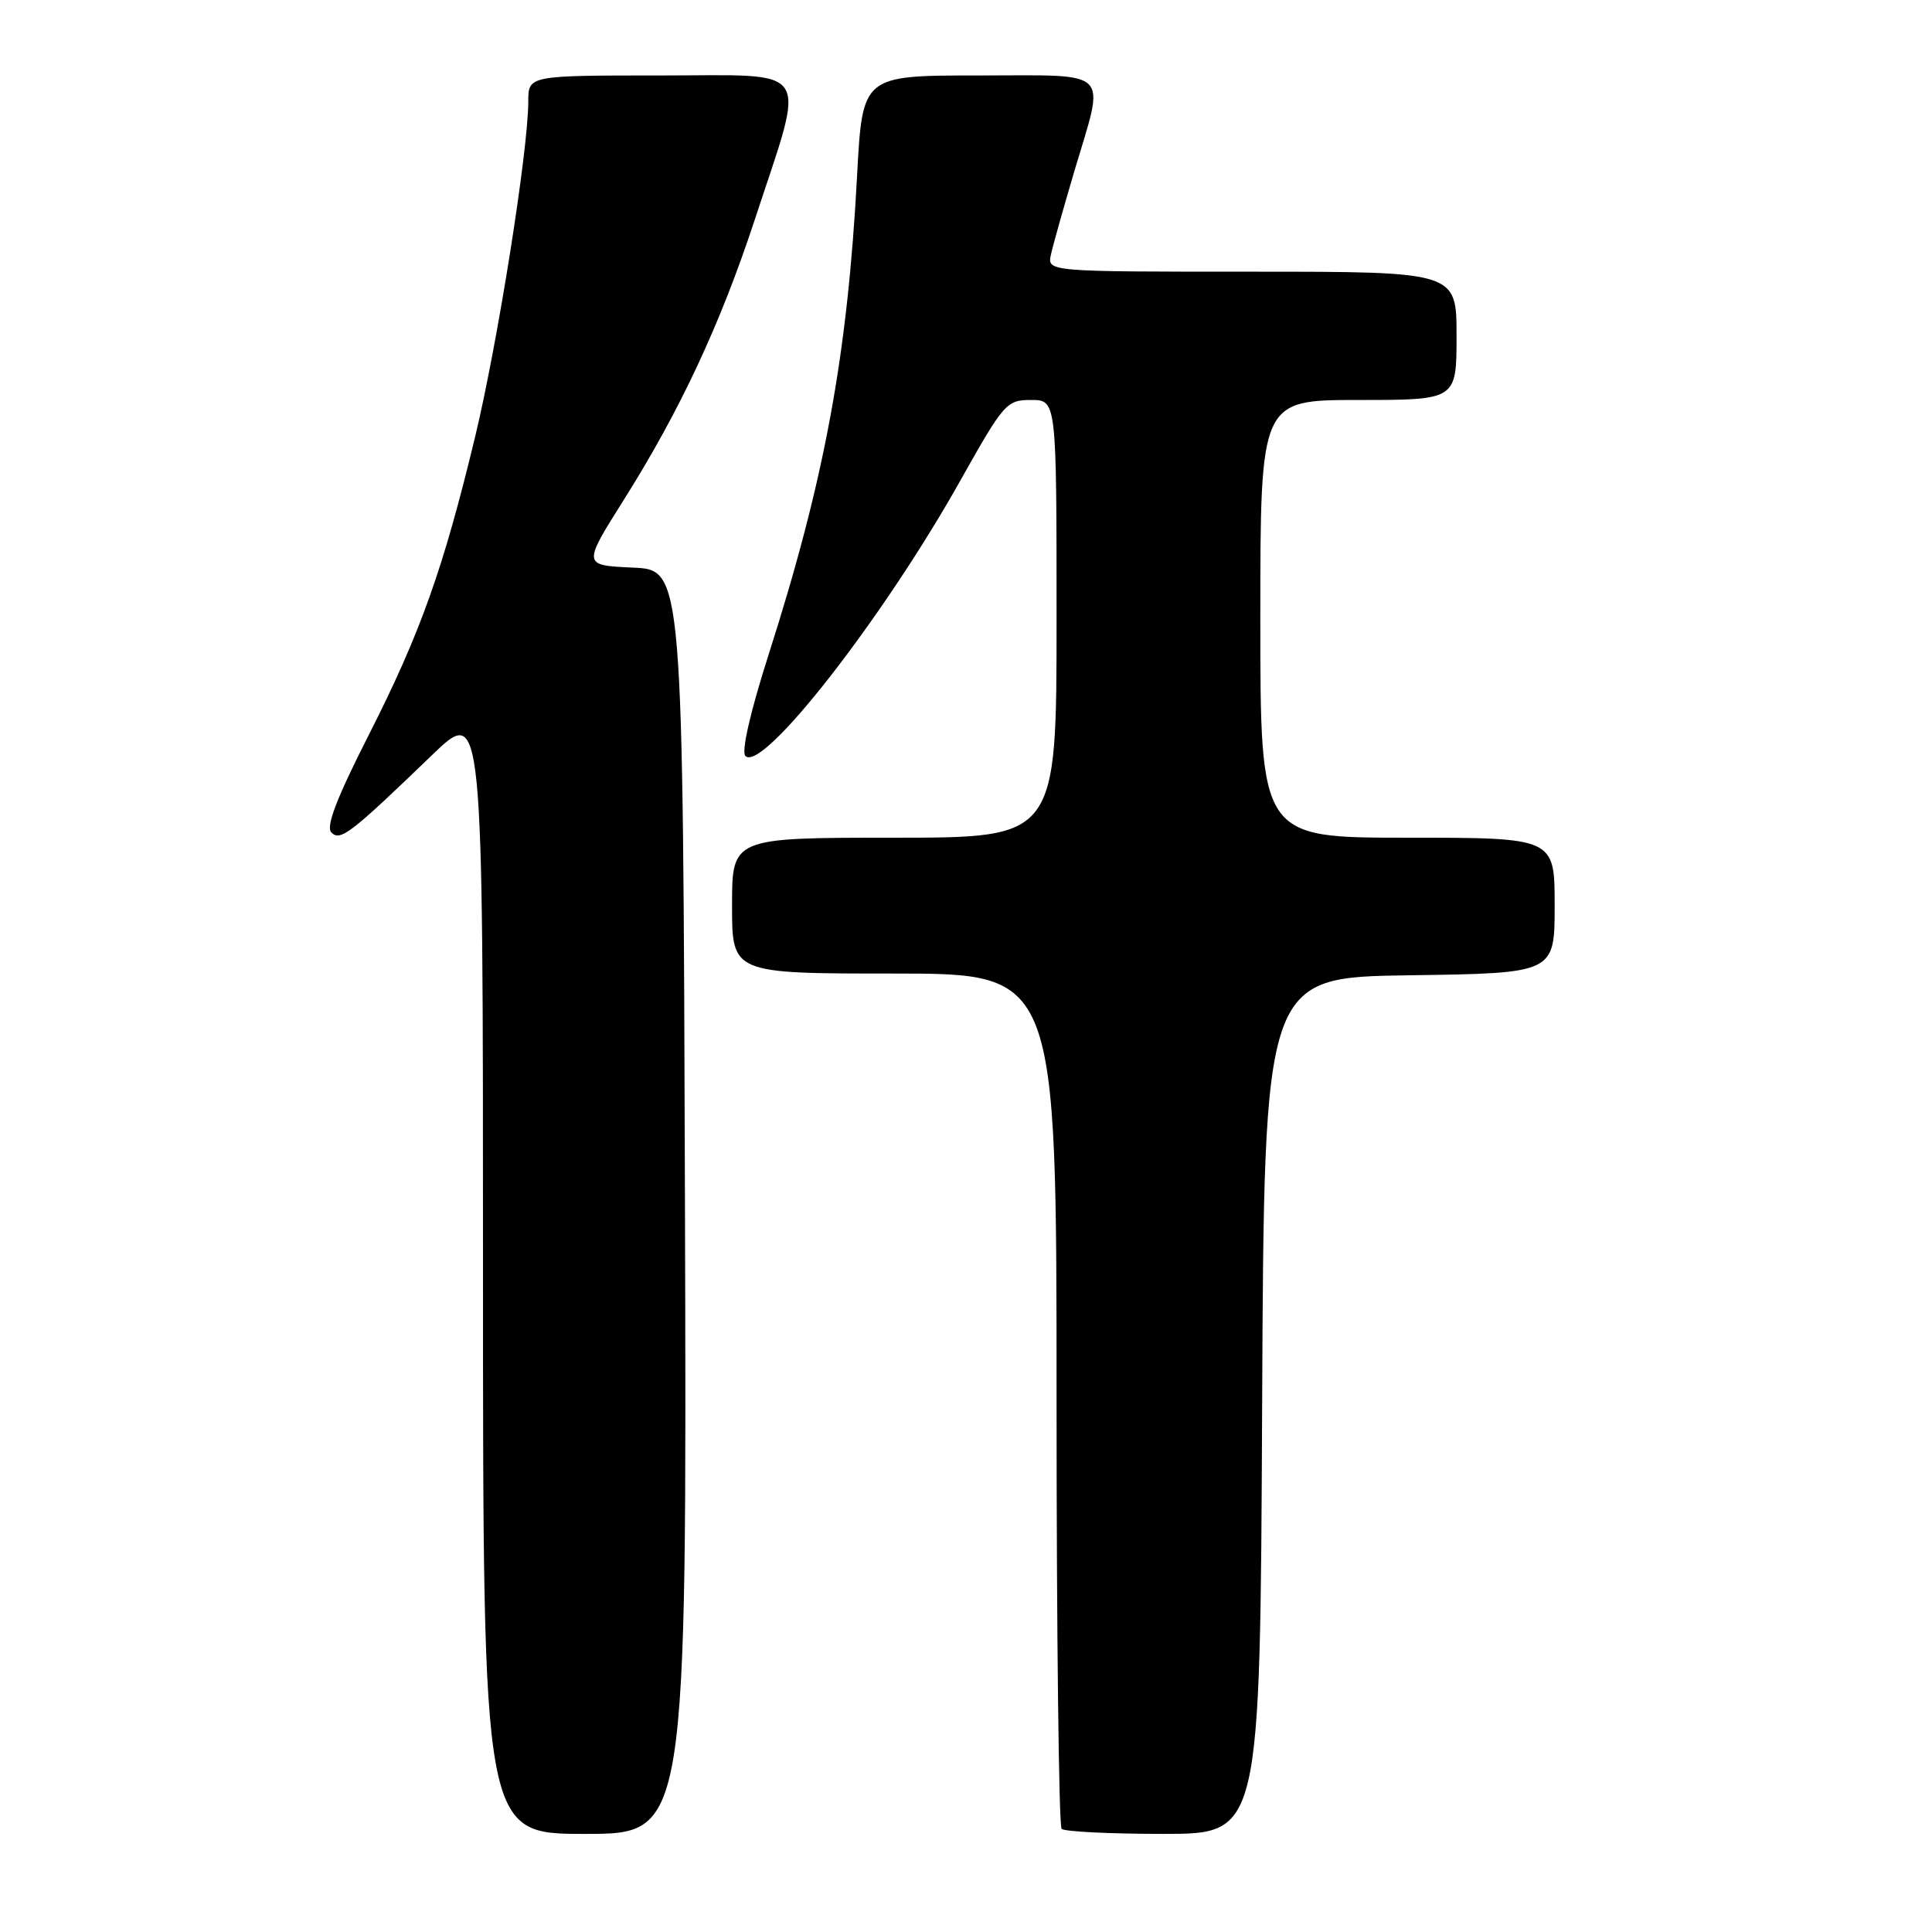 <?xml version="1.0" encoding="UTF-8" standalone="no"?>
<!DOCTYPE svg PUBLIC "-//W3C//DTD SVG 1.1//EN" "http://www.w3.org/Graphics/SVG/1.1/DTD/svg11.dtd" >
<svg xmlns="http://www.w3.org/2000/svg" xmlns:xlink="http://www.w3.org/1999/xlink" version="1.1" viewBox="0 0 256 256">
 <g >
 <path fill="currentColor"
d=" M 90.76 159.25 C 90.50 75.50 90.50 75.50 83.85 75.21 C 77.19 74.91 77.19 74.91 82.67 66.21 C 90.12 54.38 95.46 42.94 100.01 29.11 C 106.85 8.27 107.97 10.00 87.61 10.00 C 70.00 10.00 70.00 10.00 70.00 13.45 C 70.00 19.88 65.95 45.43 62.97 57.82 C 58.73 75.42 55.71 83.89 48.87 97.37 C 44.59 105.79 43.15 109.55 43.91 110.31 C 45.10 111.50 46.41 110.50 57.25 100.05 C 64.00 93.55 64.00 93.55 64.00 168.28 C 64.00 243.00 64.00 243.00 77.51 243.00 C 91.01 243.00 91.01 243.00 90.76 159.25 Z  M 167.24 186.25 C 167.50 129.50 167.50 129.50 186.75 129.23 C 206.00 128.96 206.00 128.96 206.00 119.98 C 206.00 111.00 206.00 111.00 186.50 111.00 C 167.00 111.00 167.00 111.00 167.00 82.00 C 167.00 53.00 167.00 53.00 180.00 53.00 C 193.00 53.00 193.00 53.00 193.00 44.50 C 193.00 36.00 193.00 36.00 165.88 36.00 C 138.77 36.00 138.77 36.00 139.25 33.75 C 139.52 32.51 140.93 27.51 142.37 22.64 C 146.45 8.90 147.56 10.00 129.64 10.00 C 114.28 10.00 114.28 10.00 113.57 23.25 C 112.30 47.13 109.27 63.52 101.85 86.72 C 99.40 94.39 98.21 99.61 98.77 100.17 C 101.02 102.42 116.93 82.05 127.21 63.75 C 133.02 53.40 133.37 53.00 136.62 53.00 C 140.00 53.00 140.00 53.00 140.00 82.00 C 140.00 111.00 140.00 111.00 118.50 111.00 C 97.00 111.00 97.00 111.00 97.00 120.00 C 97.00 129.00 97.00 129.00 118.50 129.00 C 140.00 129.00 140.00 129.00 140.00 185.33 C 140.00 216.32 140.30 241.97 140.67 242.33 C 141.03 242.70 147.10 243.00 154.16 243.00 C 166.98 243.00 166.98 243.00 167.24 186.25 Z "/>
</g>
</svg>